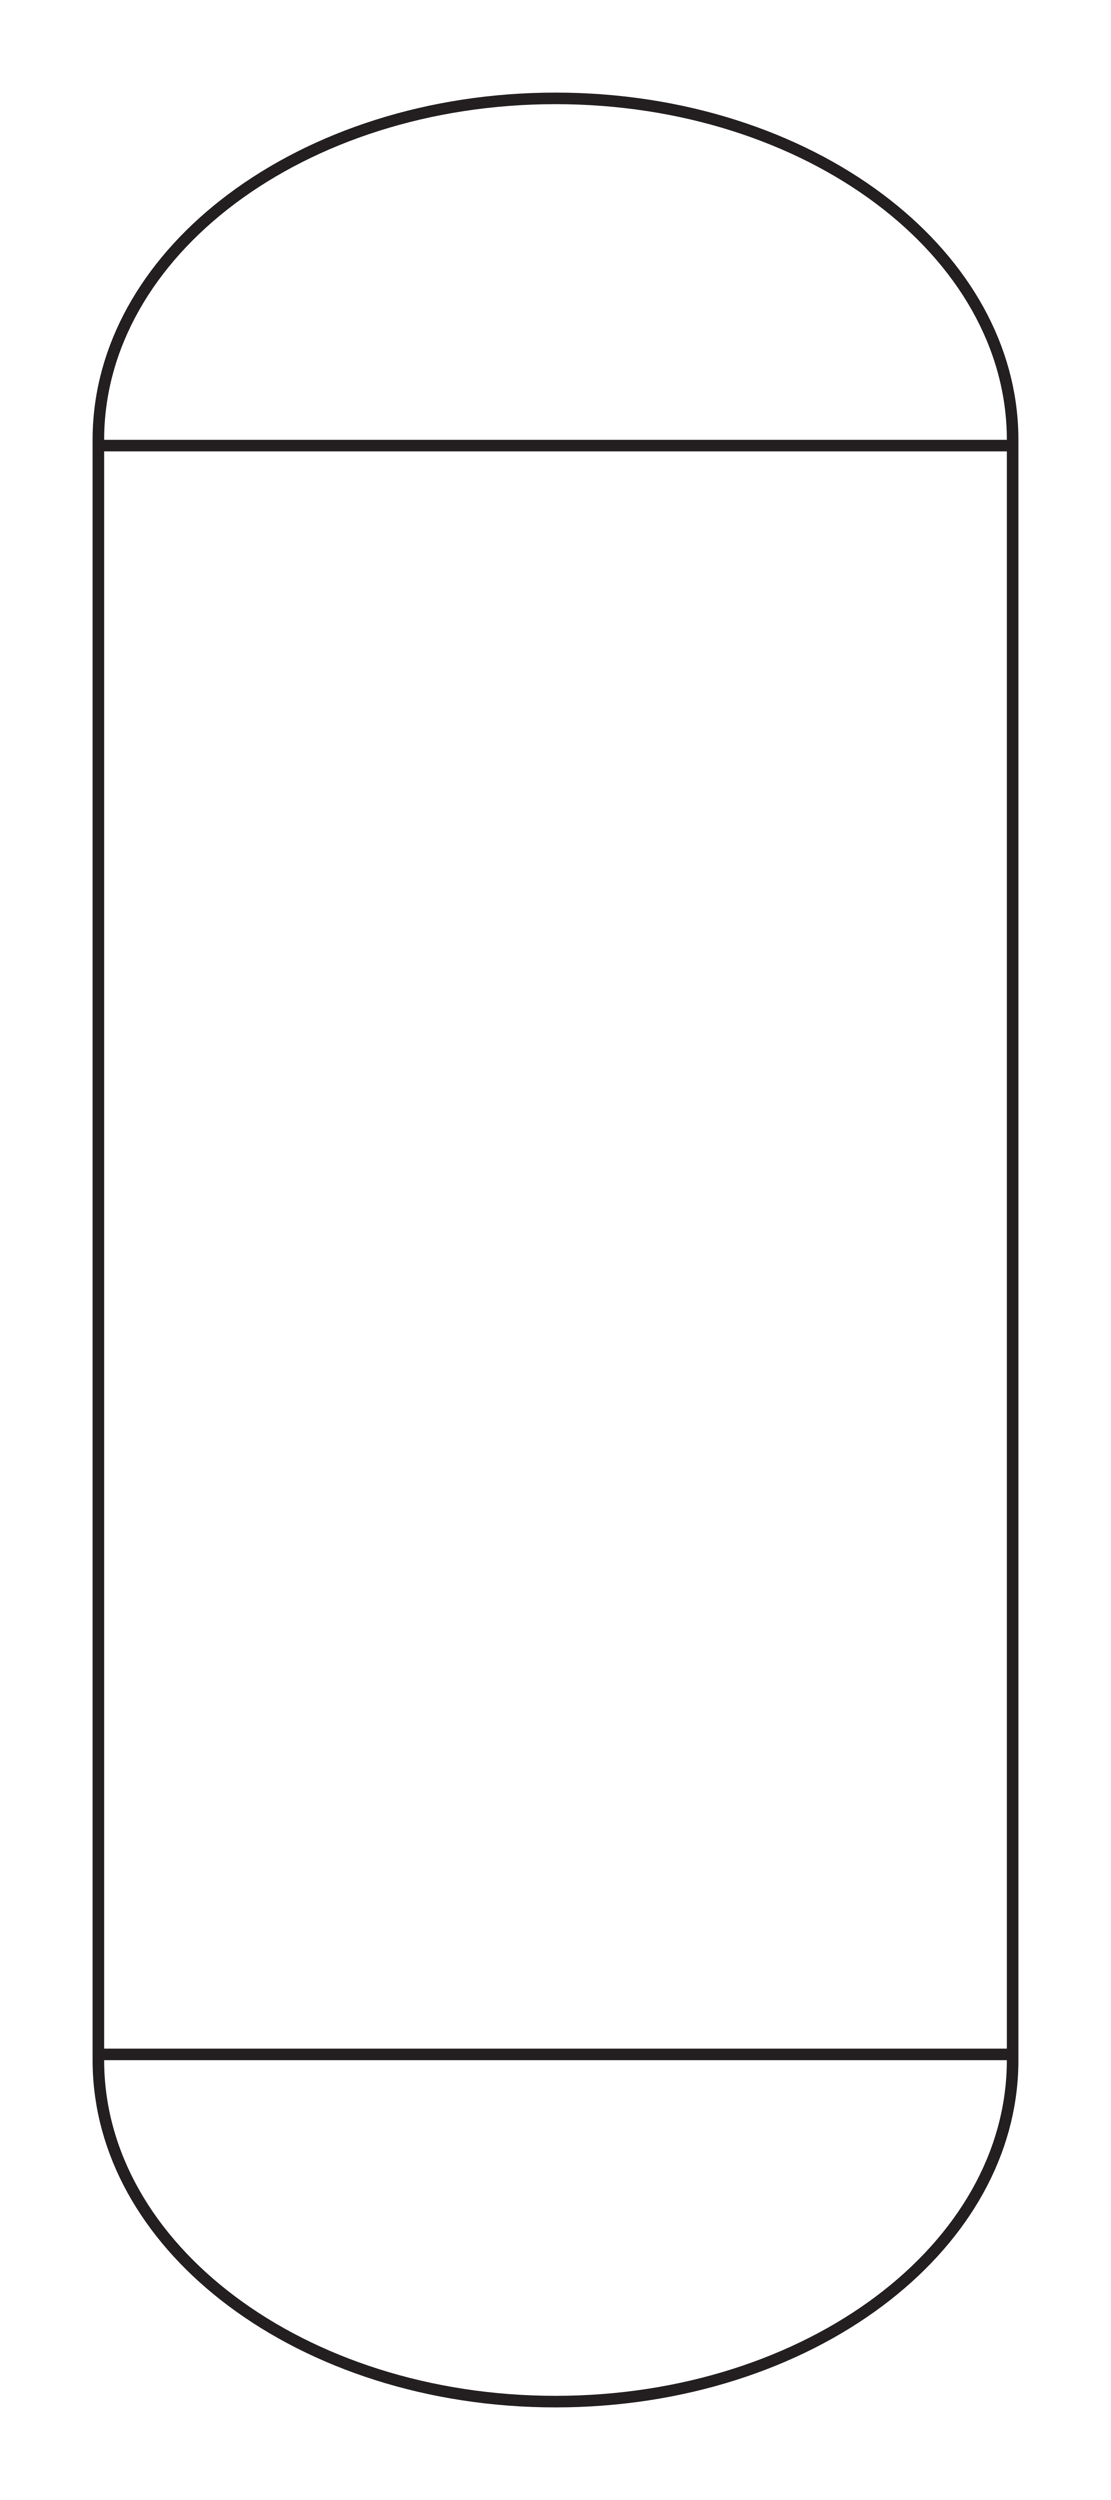 <svg width="96" height="216" viewBox="0 0 96 216" xmlns="http://www.w3.org/2000/svg" fill="#231f20">
  <g id="PT002A">
    <path id="Symbol" d="M87.978 37C87.993 37.332 88 37.665 88 38V178C88 178.335 87.993 178.668 87.978 179C87.634 186.887 83.231 194.003 76.284 199.213C69.046 204.642 59.046 208 48 208C36.954 208 26.954 204.642 19.716 199.213C12.769 194.003 8.366 186.887 8.022 179C8.007 178.668 8 178.335 8 178L8 38C8 37.665 8.007 37.332 8.022 37C8.366 29.113 12.769 21.997 19.716 16.787C26.954 11.358 36.954 8 48 8C59.046 8 69.046 11.358 76.284 16.787C83.231 21.997 87.634 29.113 87.978 37ZM9 38H87C87 30.101 82.733 22.874 75.684 17.587C68.635 12.3 58.85 9 48 9C37.15 9 27.365 12.3 20.316 17.587C13.267 22.874 9 30.101 9 38ZM9 178C9 185.899 13.267 193.126 20.316 198.413C27.365 203.7 37.15 207 48 207C58.85 207 68.635 203.7 75.684 198.413C82.733 193.126 87 185.899 87 178H9ZM9 177H87V39H9V177Z" />
  </g>
</svg>